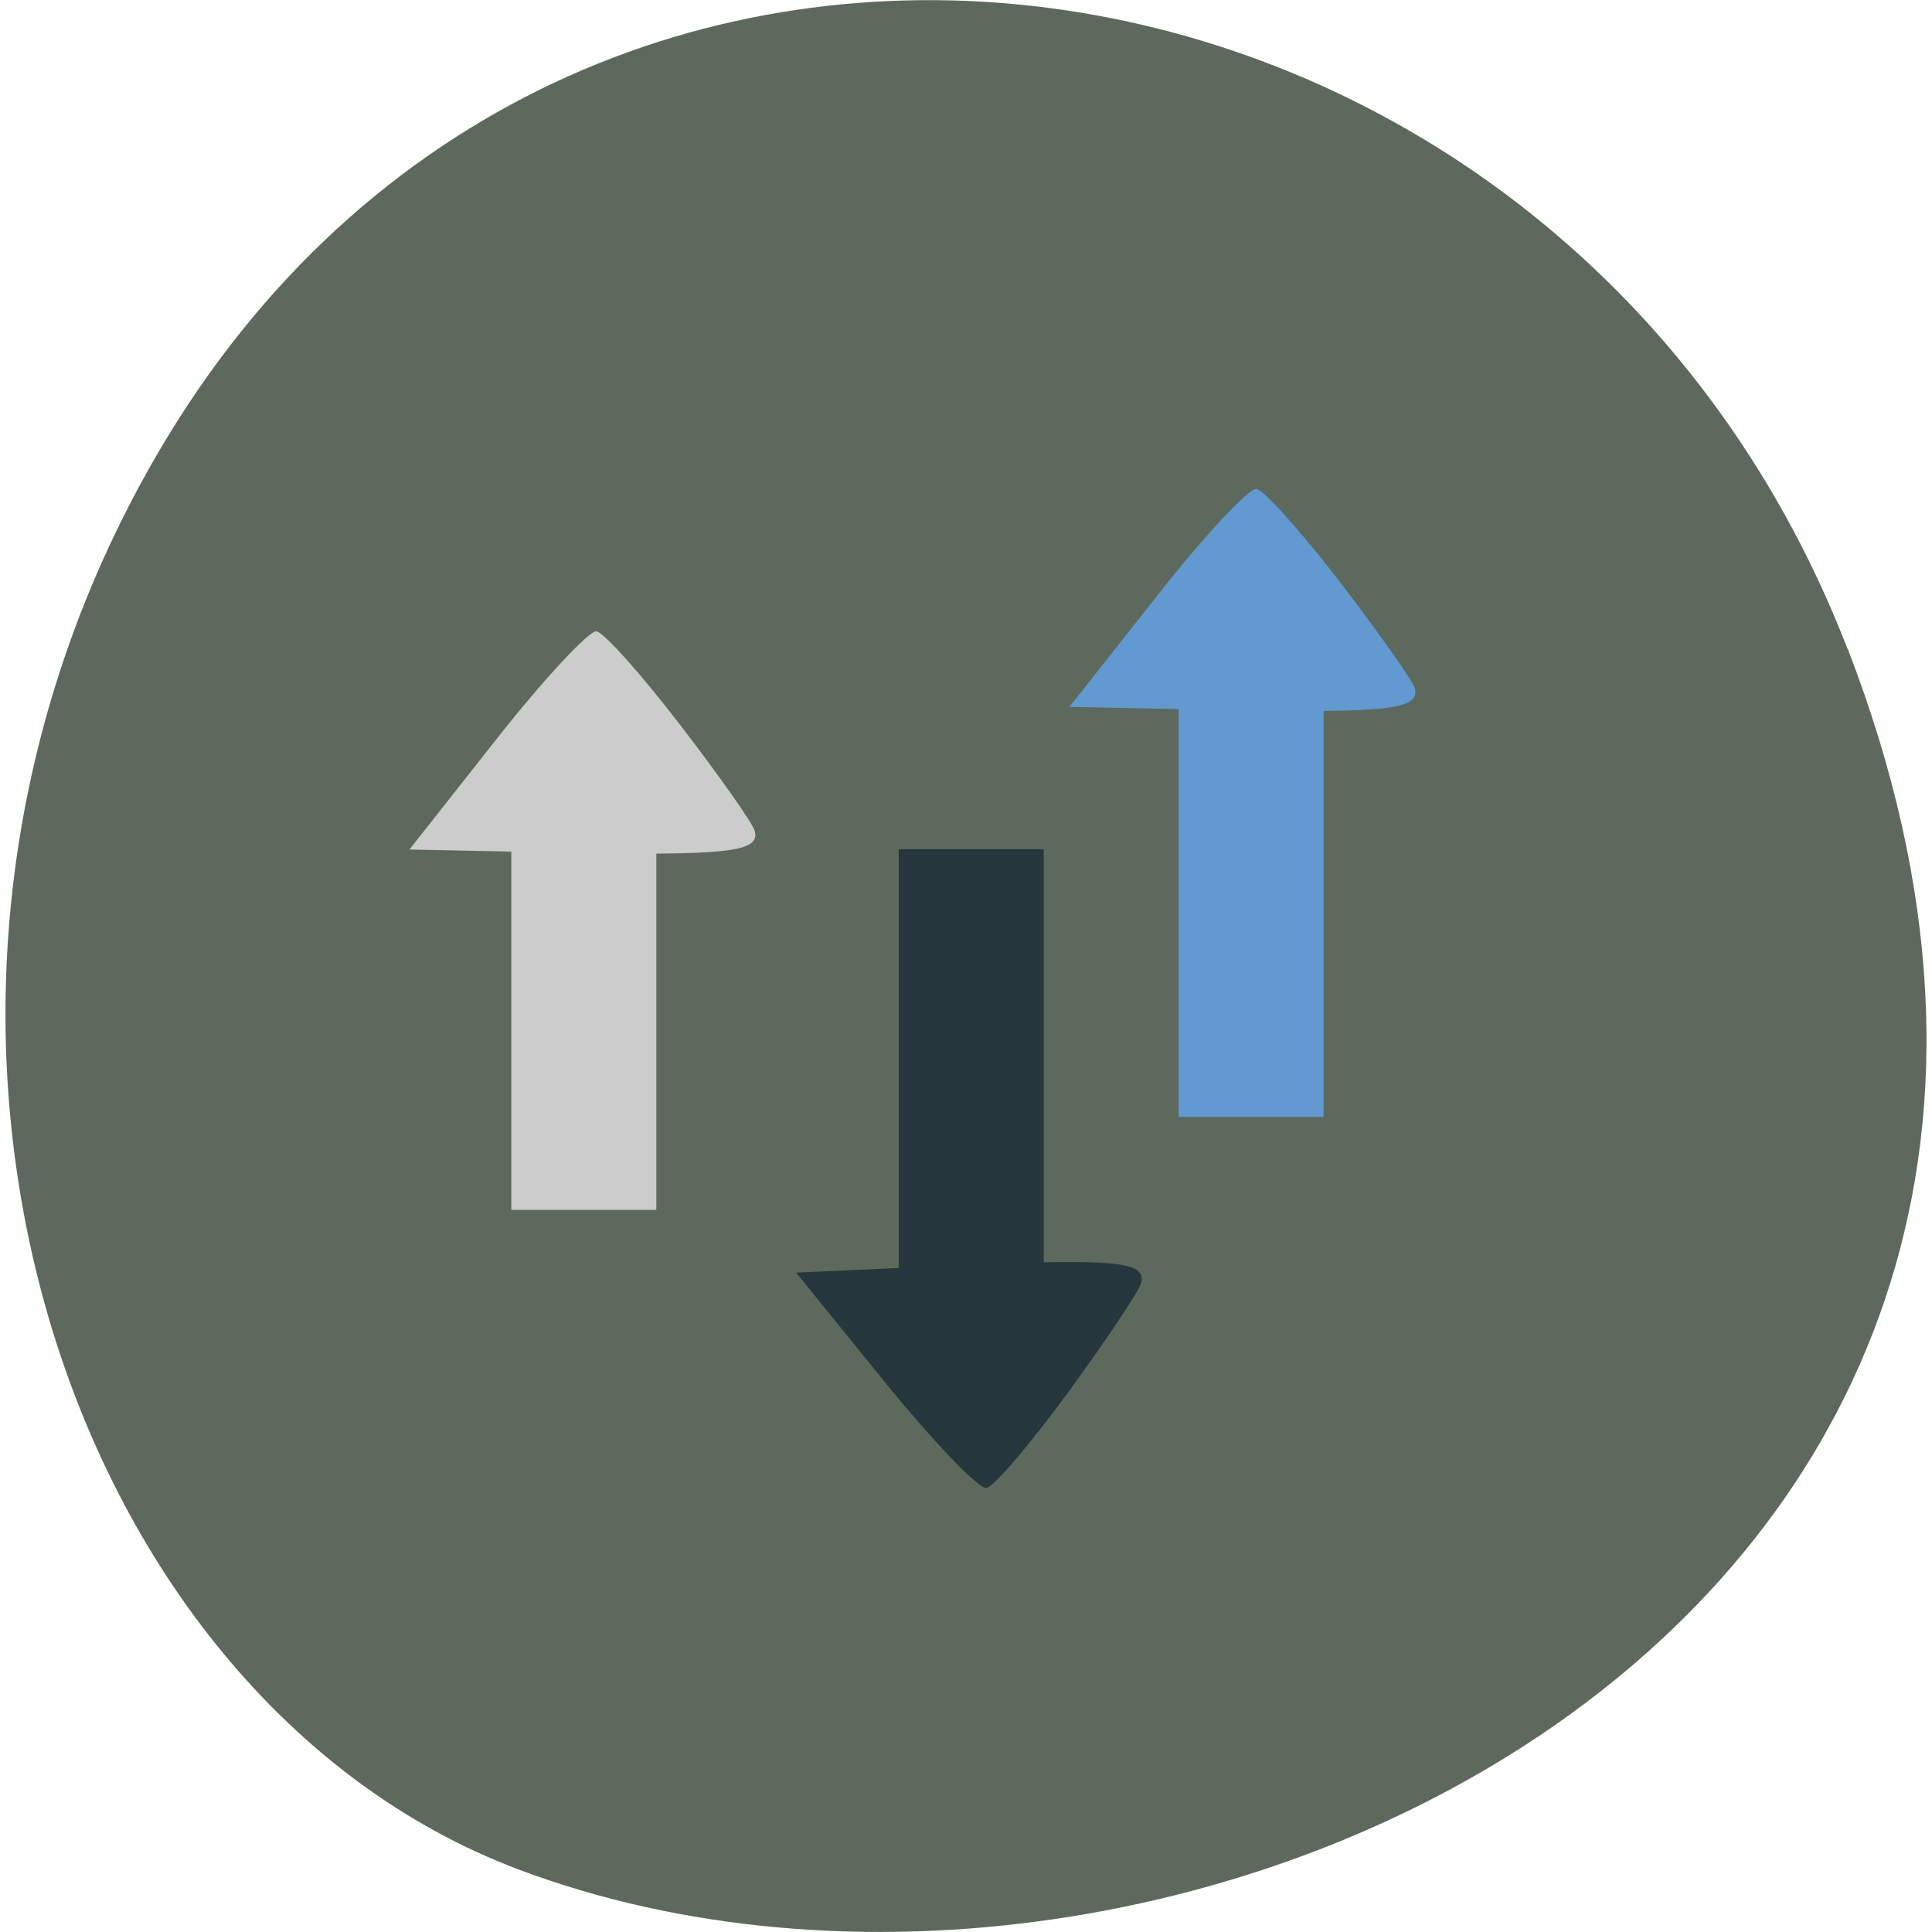 <svg xmlns="http://www.w3.org/2000/svg" viewBox="0 0 24 24"><path d="m 22.953 8.06 c 4.66 12.05 -8.395 18.227 -16.52 15.16 c -5.672 -2.141 -8.5 -10.684 -4.473 -17.59 c 5.086 -8.711 17.402 -6.855 20.992 2.434" fill="#5d695c"/><g fill-rule="evenodd"><path d="m 6.352 15.03 v -5.48 h 1.801 v 5.48" fill="#ccc"/><g fill="#25363d"><path d="m 11.164 16.03 v -5.48 h 1.801 v 5.48"/><path d="m 13.277 17.285 c -0.469 0.641 -0.93 1.184 -1.023 1.199 c -0.09 0.02 -0.66 -0.574 -1.266 -1.32 l -1.098 -1.355 l 1.902 -0.086 c 2.059 -0.094 2.457 -0.055 2.383 0.215 c -0.023 0.098 -0.43 0.703 -0.898 1.348"/></g><path d="m 8.453 9.01 c -0.48 -0.625 -0.949 -1.152 -1.043 -1.168 c -0.09 -0.012 -0.652 0.59 -1.246 1.344 l -1.078 1.367 l 1.906 0.039 c 2.063 0.039 2.457 -0.008 2.383 -0.273 c -0.027 -0.094 -0.441 -0.684 -0.922 -1.309" fill="#ccc"/><g fill="#6199d0"><path d="m 14.641 13.875 v -6.563 h 1.801 v 6.563"/><path d="m 16.652 7.238 c -0.48 -0.625 -0.949 -1.148 -1.043 -1.164 c -0.094 -0.016 -0.652 0.586 -1.246 1.34 l -1.078 1.367 l 1.906 0.039 c 2.059 0.039 2.457 -0.004 2.383 -0.273 c -0.027 -0.094 -0.445 -0.684 -0.922 -1.309"/></g></g></svg>